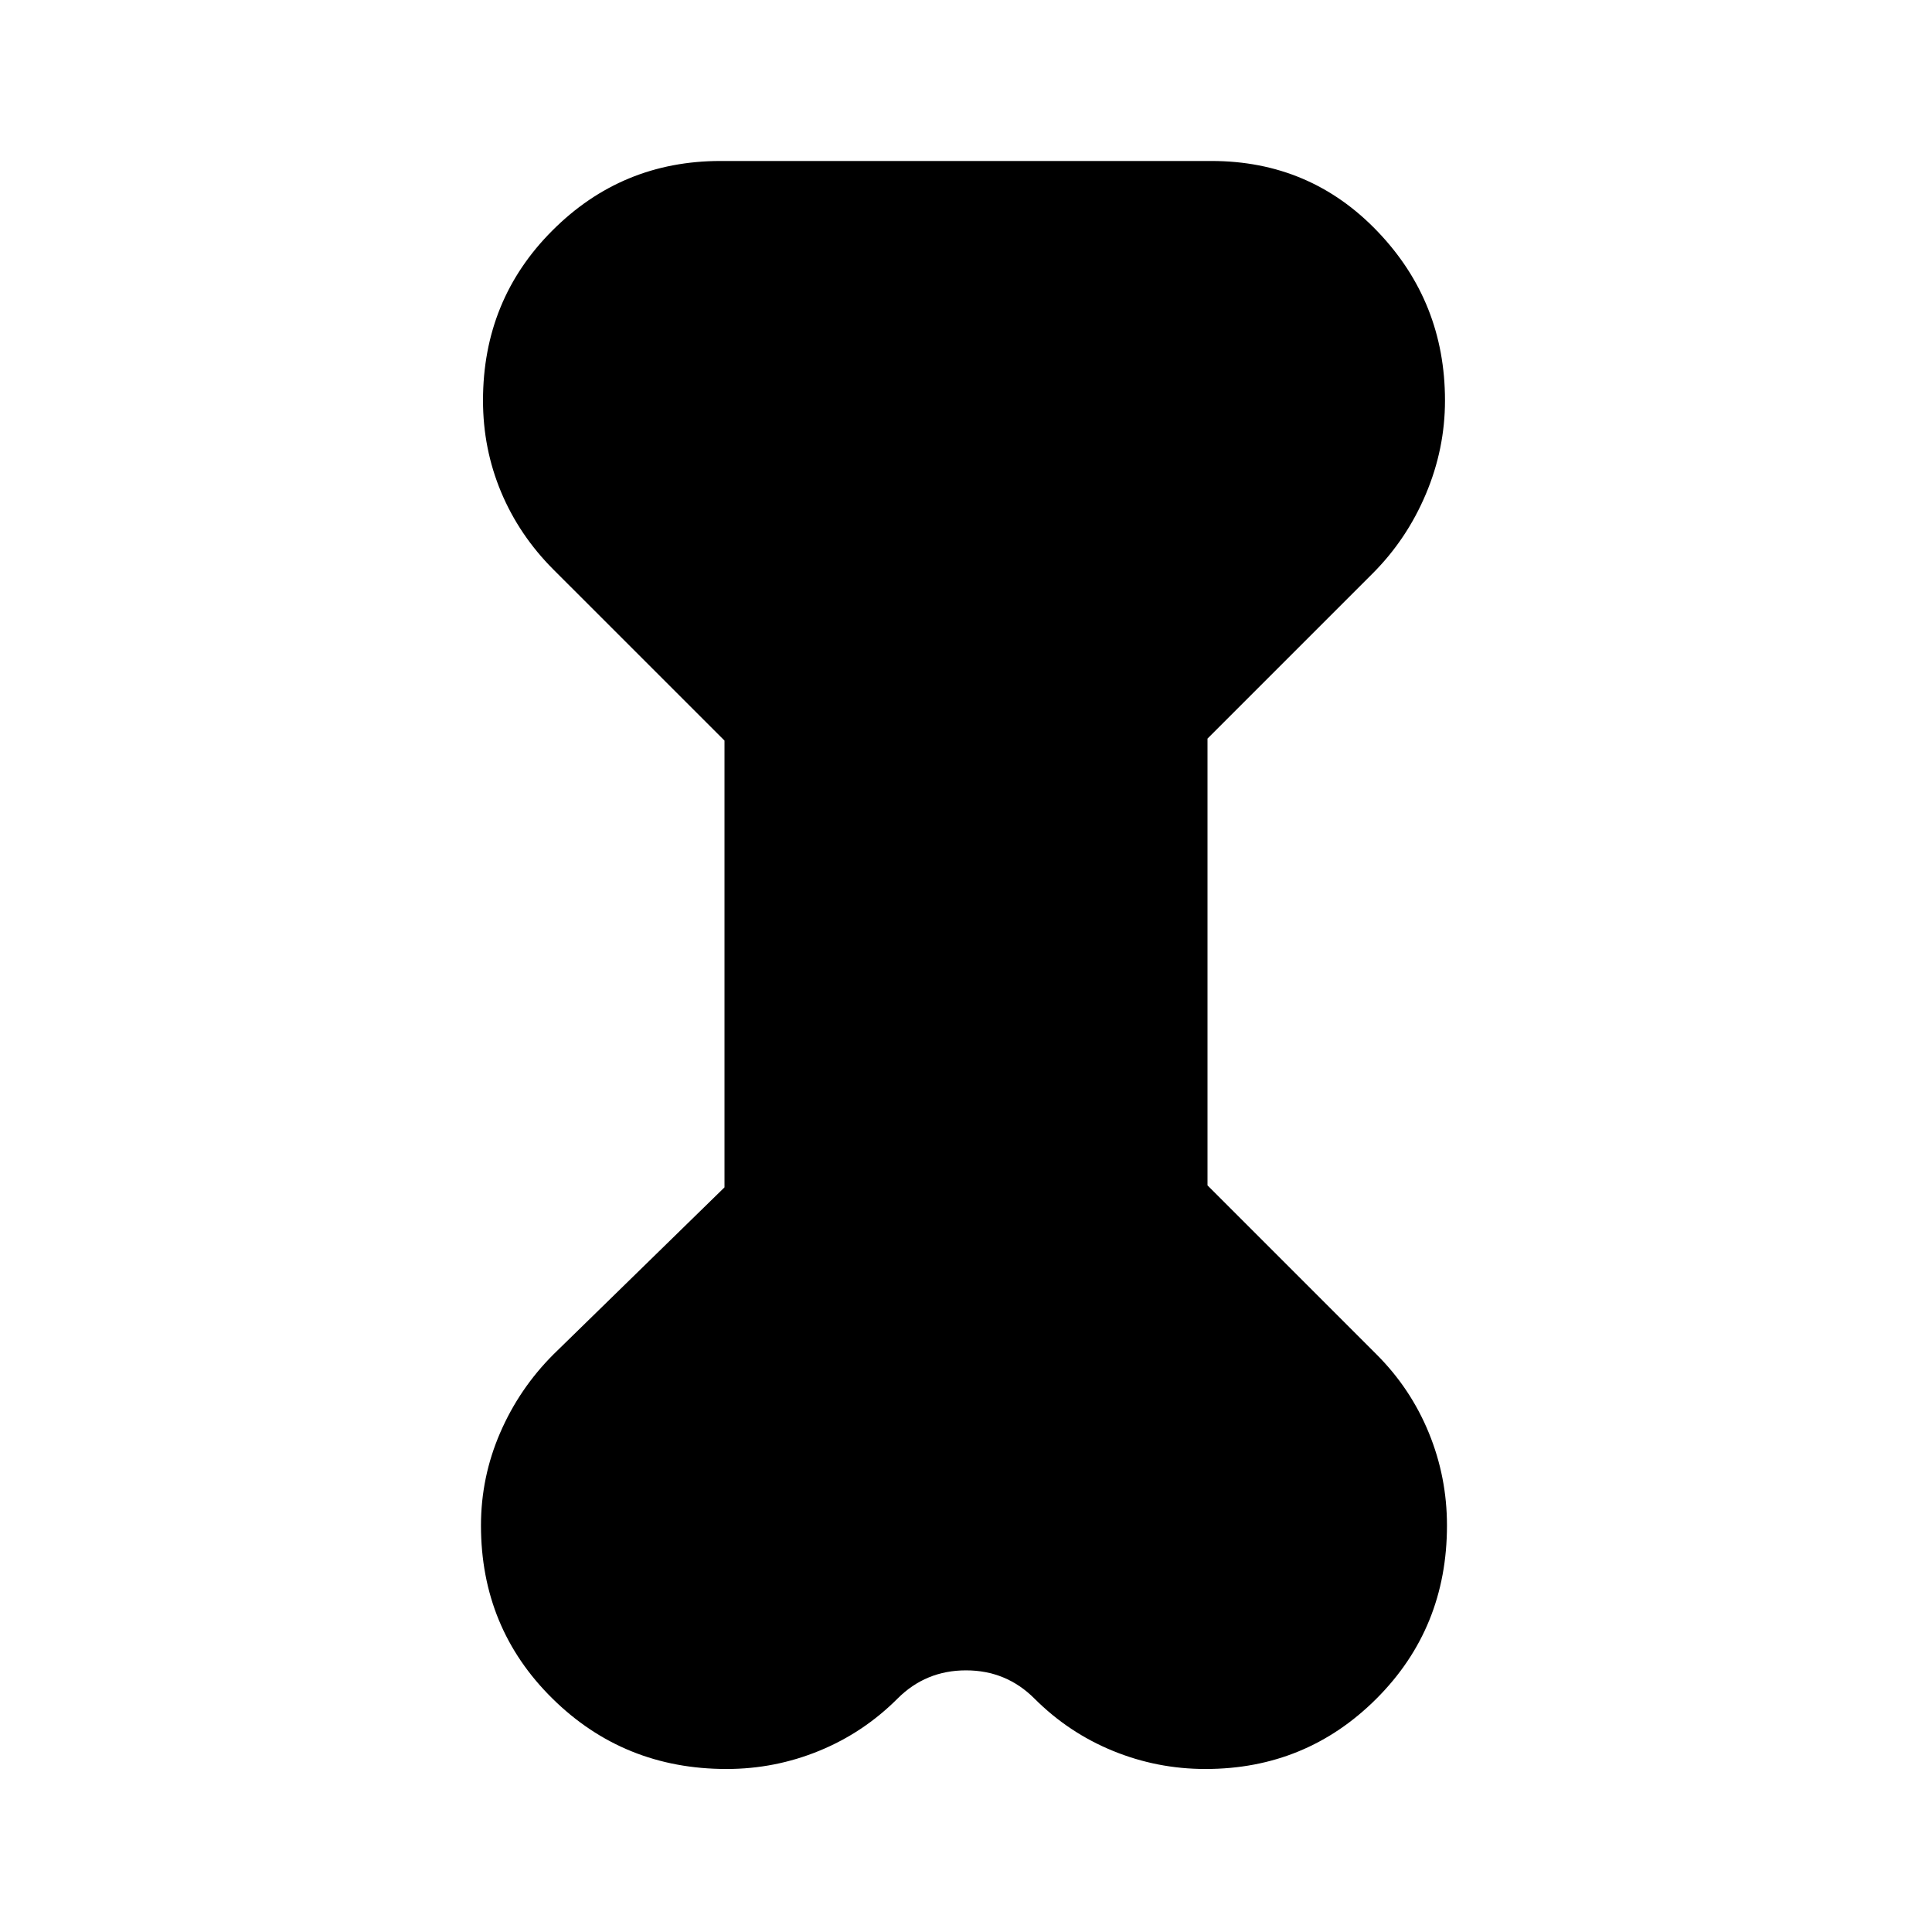 <svg xmlns="http://www.w3.org/2000/svg" height="40" width="40"><path d="m15 15.333-3.542-3.541q-.708-.709-1.083-1.604Q10 9.292 10 8.292q0-2.084 1.438-3.521 1.437-1.438 3.479-1.438h10.166q2.042 0 3.438 1.459 1.396 1.458 1.396 3.5 0 1-.396 1.937-.396.938-1.104 1.646L25 15.292v9.25l3.5 3.5q.708.708 1.083 1.625.375.916.375 1.916 0 2.125-1.458 3.584-1.458 1.458-3.542 1.458-1 0-1.916-.375-.917-.375-1.625-1.083-.292-.292-.646-.438-.354-.146-.771-.146-.417 0-.771.146-.354.146-.646.438-.708.708-1.625 1.083-.916.375-1.916.375-2.125 0-3.604-1.458-1.48-1.459-1.48-3.584 0-1 .396-1.916.396-.917 1.104-1.625L15 24.583Z"/></svg>